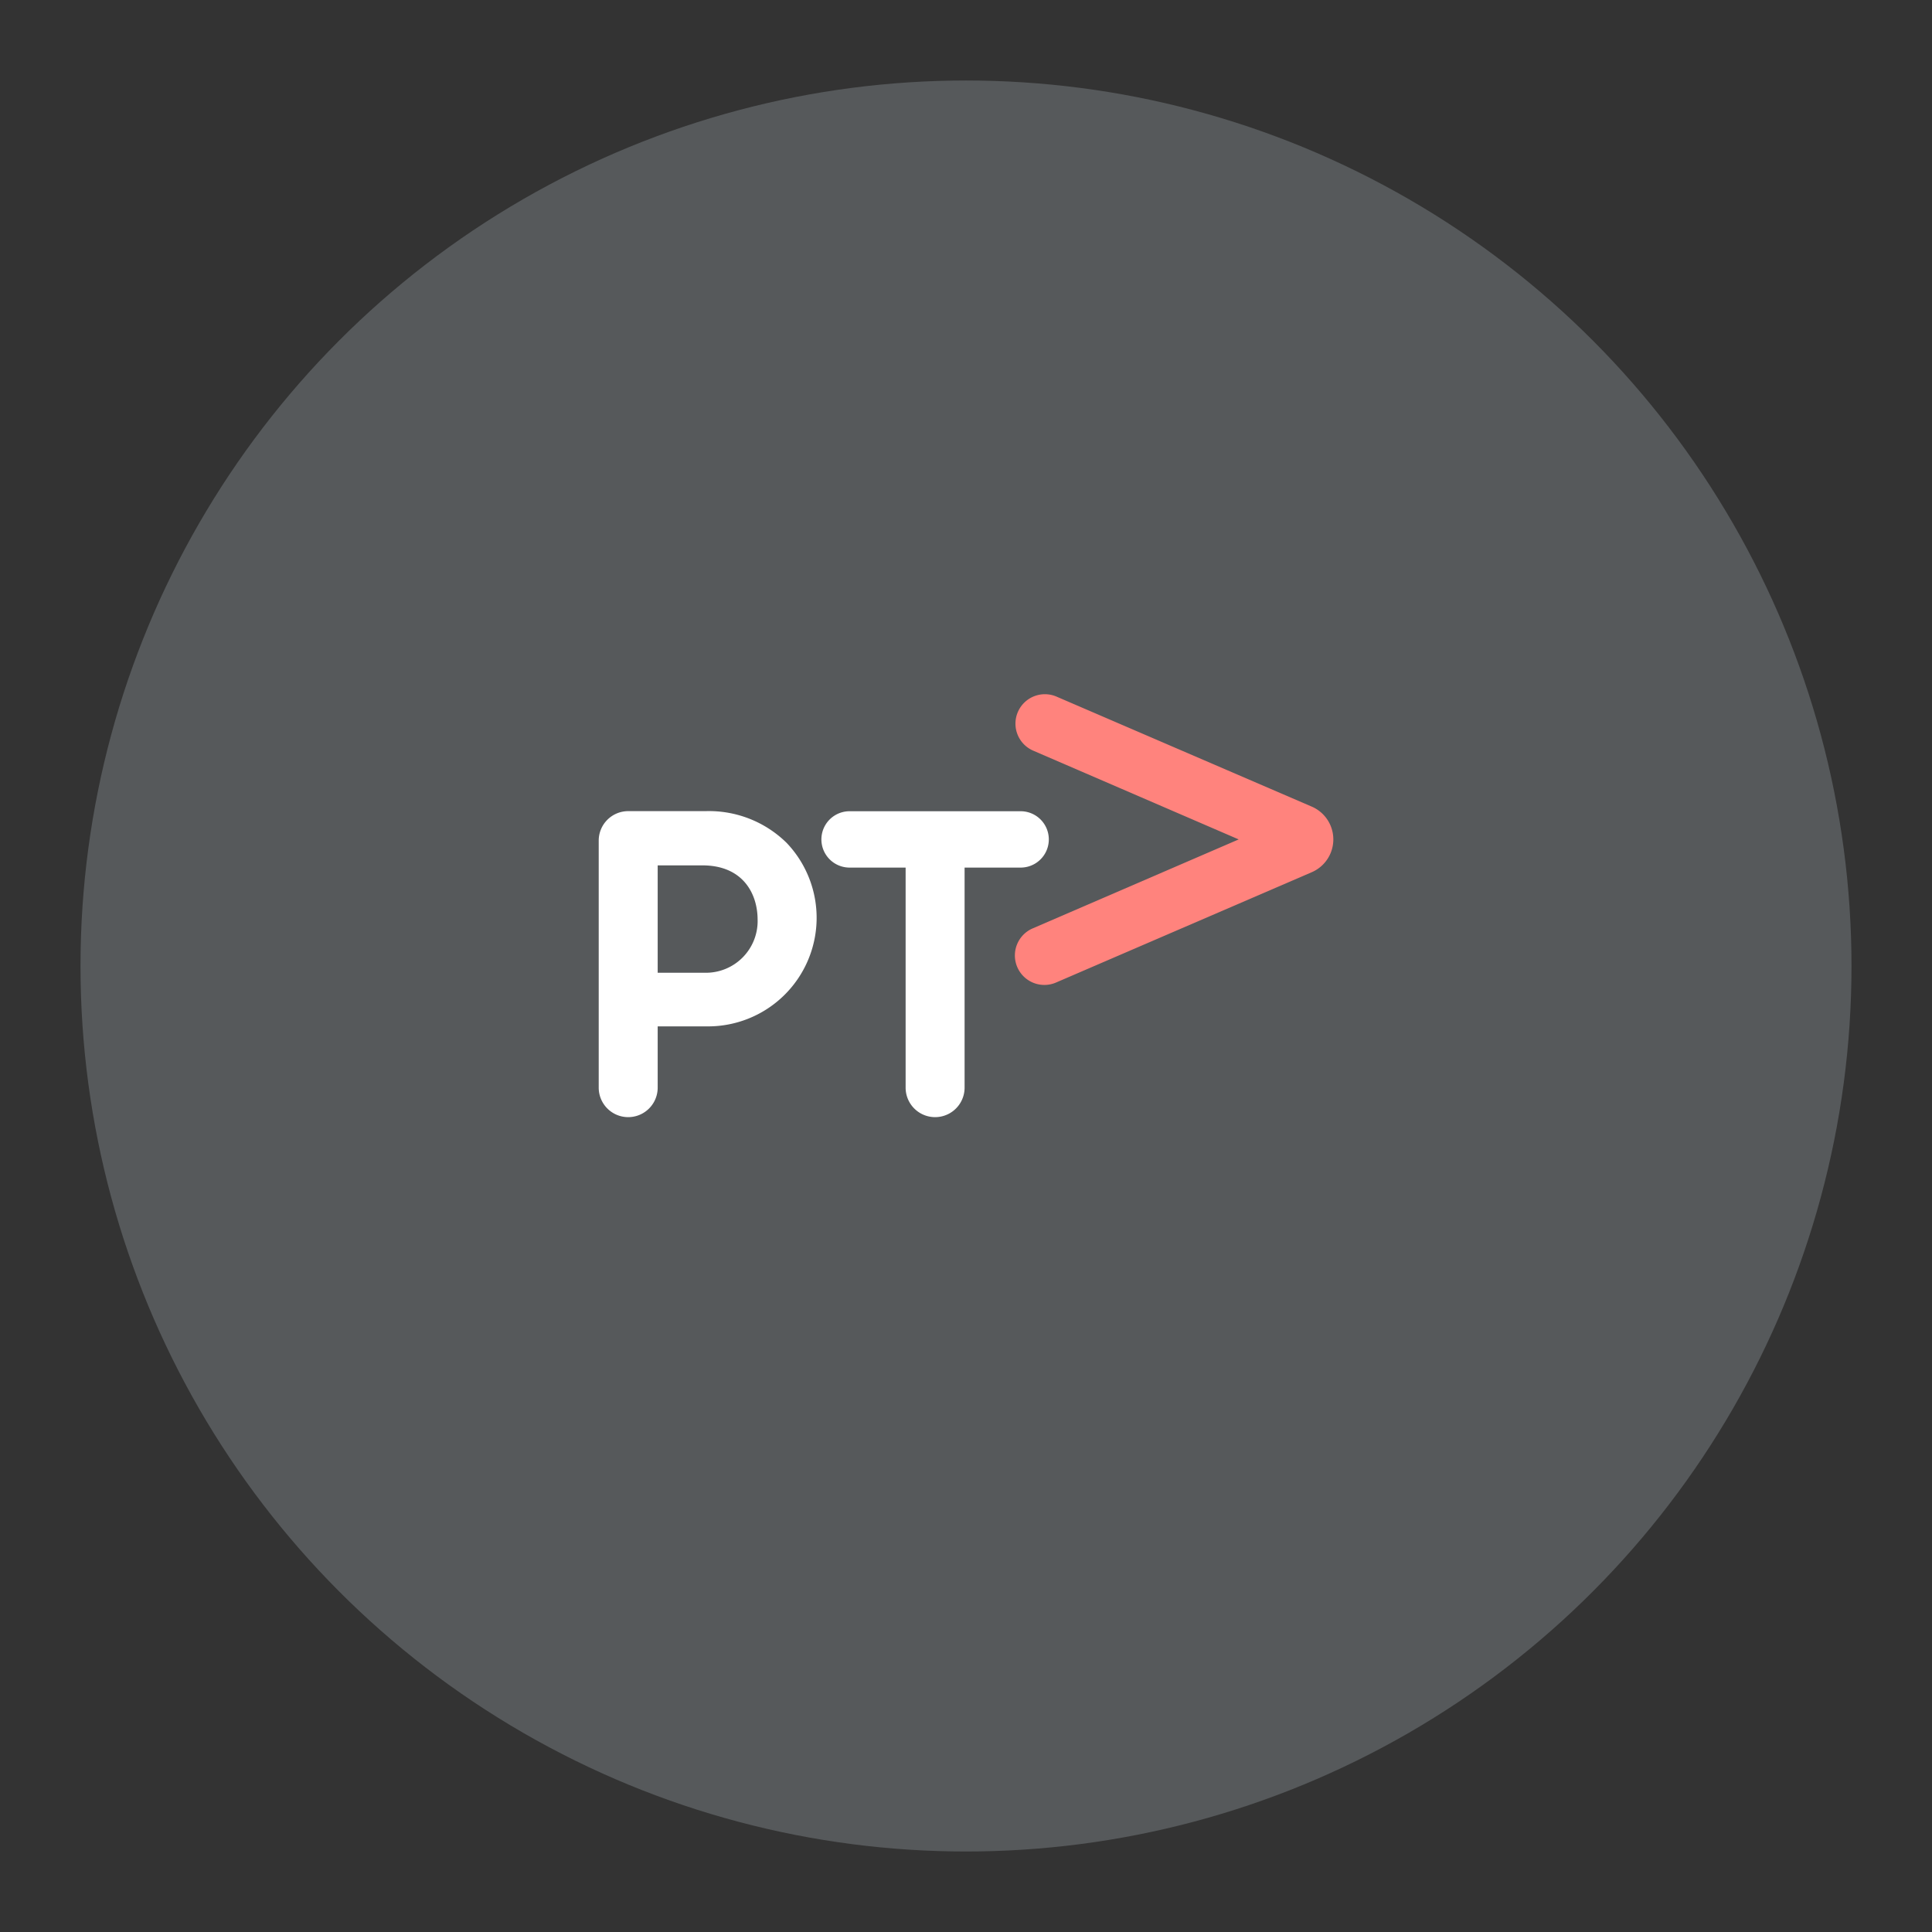 <svg xmlns="http://www.w3.org/2000/svg" viewBox="0 0 192 192"><rect x="0" y="0" width="192" height="192" fill="#333333" stroke="none"/><title>Public Transport Victoria</title><circle cx="96" cy="96" r="88" fill="#56595b"/><path d="M59.5,108.09a2.93,2.93,0,0,0,5.86,0V102h4.88a10.79,10.79,0,0,0,7.93-18.24,11,11,0,0,0-8.06-3.15H62.43a2.93,2.93,0,0,0-2.93,2.93m15.79,7.81A5.14,5.14,0,0,1,70,96.67H65.36V86h4.45c4,0,5.48,2.79,5.48,5.4" fill="#fff"/><path d="M90,108.09a2.93,2.93,0,1,0,5.86,0V86.22h5.57a2.8,2.8,0,0,0,0-5.6h-17a2.8,2.8,0,0,0,0,5.6H90" fill="#fff"/><path d="M130.36,86.68a3.55,3.55,0,0,0,0-6.52L105,69.23a2.92,2.92,0,1,0-2.32,5.37l20.42,8.82-20.42,8.82A2.93,2.93,0,1,0,105,97.62" fill="#ff837d"/></svg>